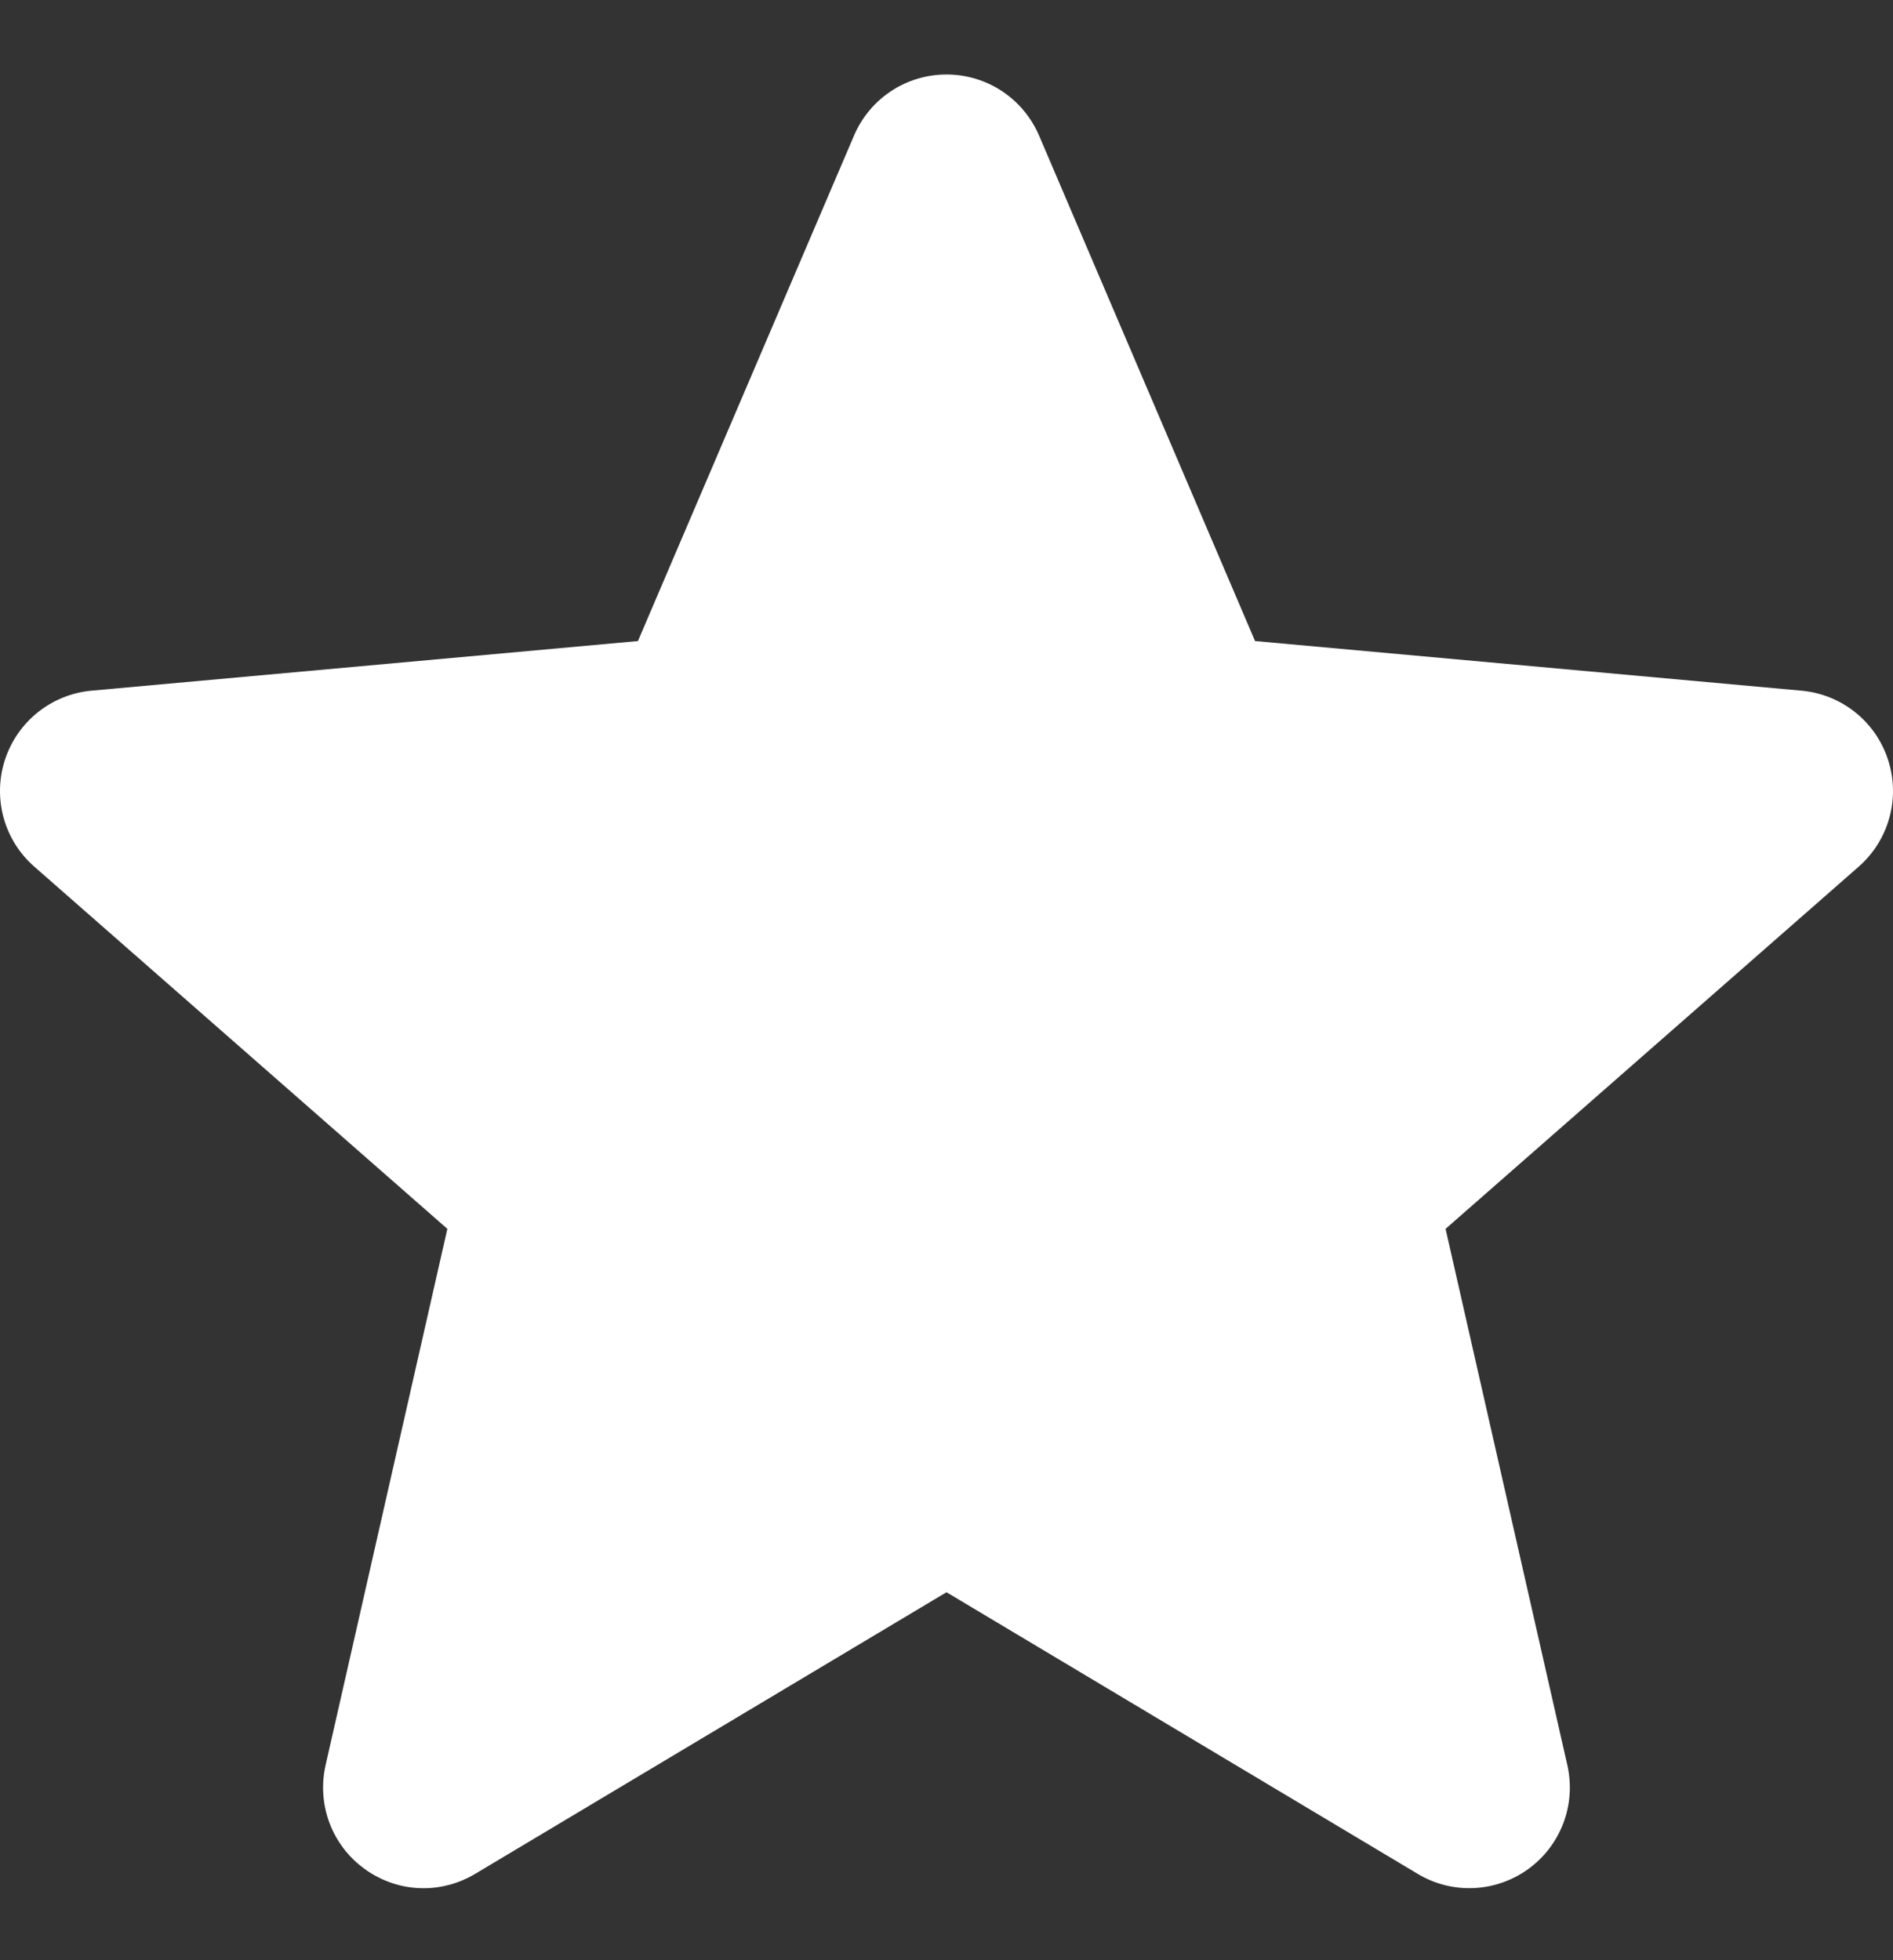 <svg width="28" height="29" viewBox="0 0 28 29" fill="none" xmlns="http://www.w3.org/2000/svg">
<rect x="0" y="0" width="28" height="29" fill="#333333" stroke="none"/>
<g clip-path="url(#clip0_3055_94809)">
<path d="M27.927 11.241C27.744 10.675 27.241 10.272 26.646 10.218L18.564 9.484L15.369 2.005C15.133 1.456 14.596 1.102 14 1.102C13.404 1.102 12.867 1.456 12.632 2.006L9.436 9.484L1.353 10.218C0.759 10.273 0.258 10.675 0.073 11.241C-0.111 11.808 0.059 12.43 0.508 12.822L6.617 18.18L4.816 26.114C4.684 26.698 4.91 27.301 5.395 27.651C5.655 27.839 5.959 27.935 6.266 27.935C6.531 27.935 6.793 27.863 7.029 27.722L14 23.556L20.969 27.722C21.479 28.029 22.121 28.001 22.605 27.651C23.089 27.3 23.315 26.697 23.183 26.114L21.382 18.18L27.491 12.823C27.94 12.43 28.111 11.809 27.927 11.241Z" fill="white"/>
</g>
<defs>
<clipPath id="clip0_3055_94809">
<rect width="28" height="28" fill="white" transform="translate(0 0.5)"/>
</clipPath>
</defs>
</svg>

